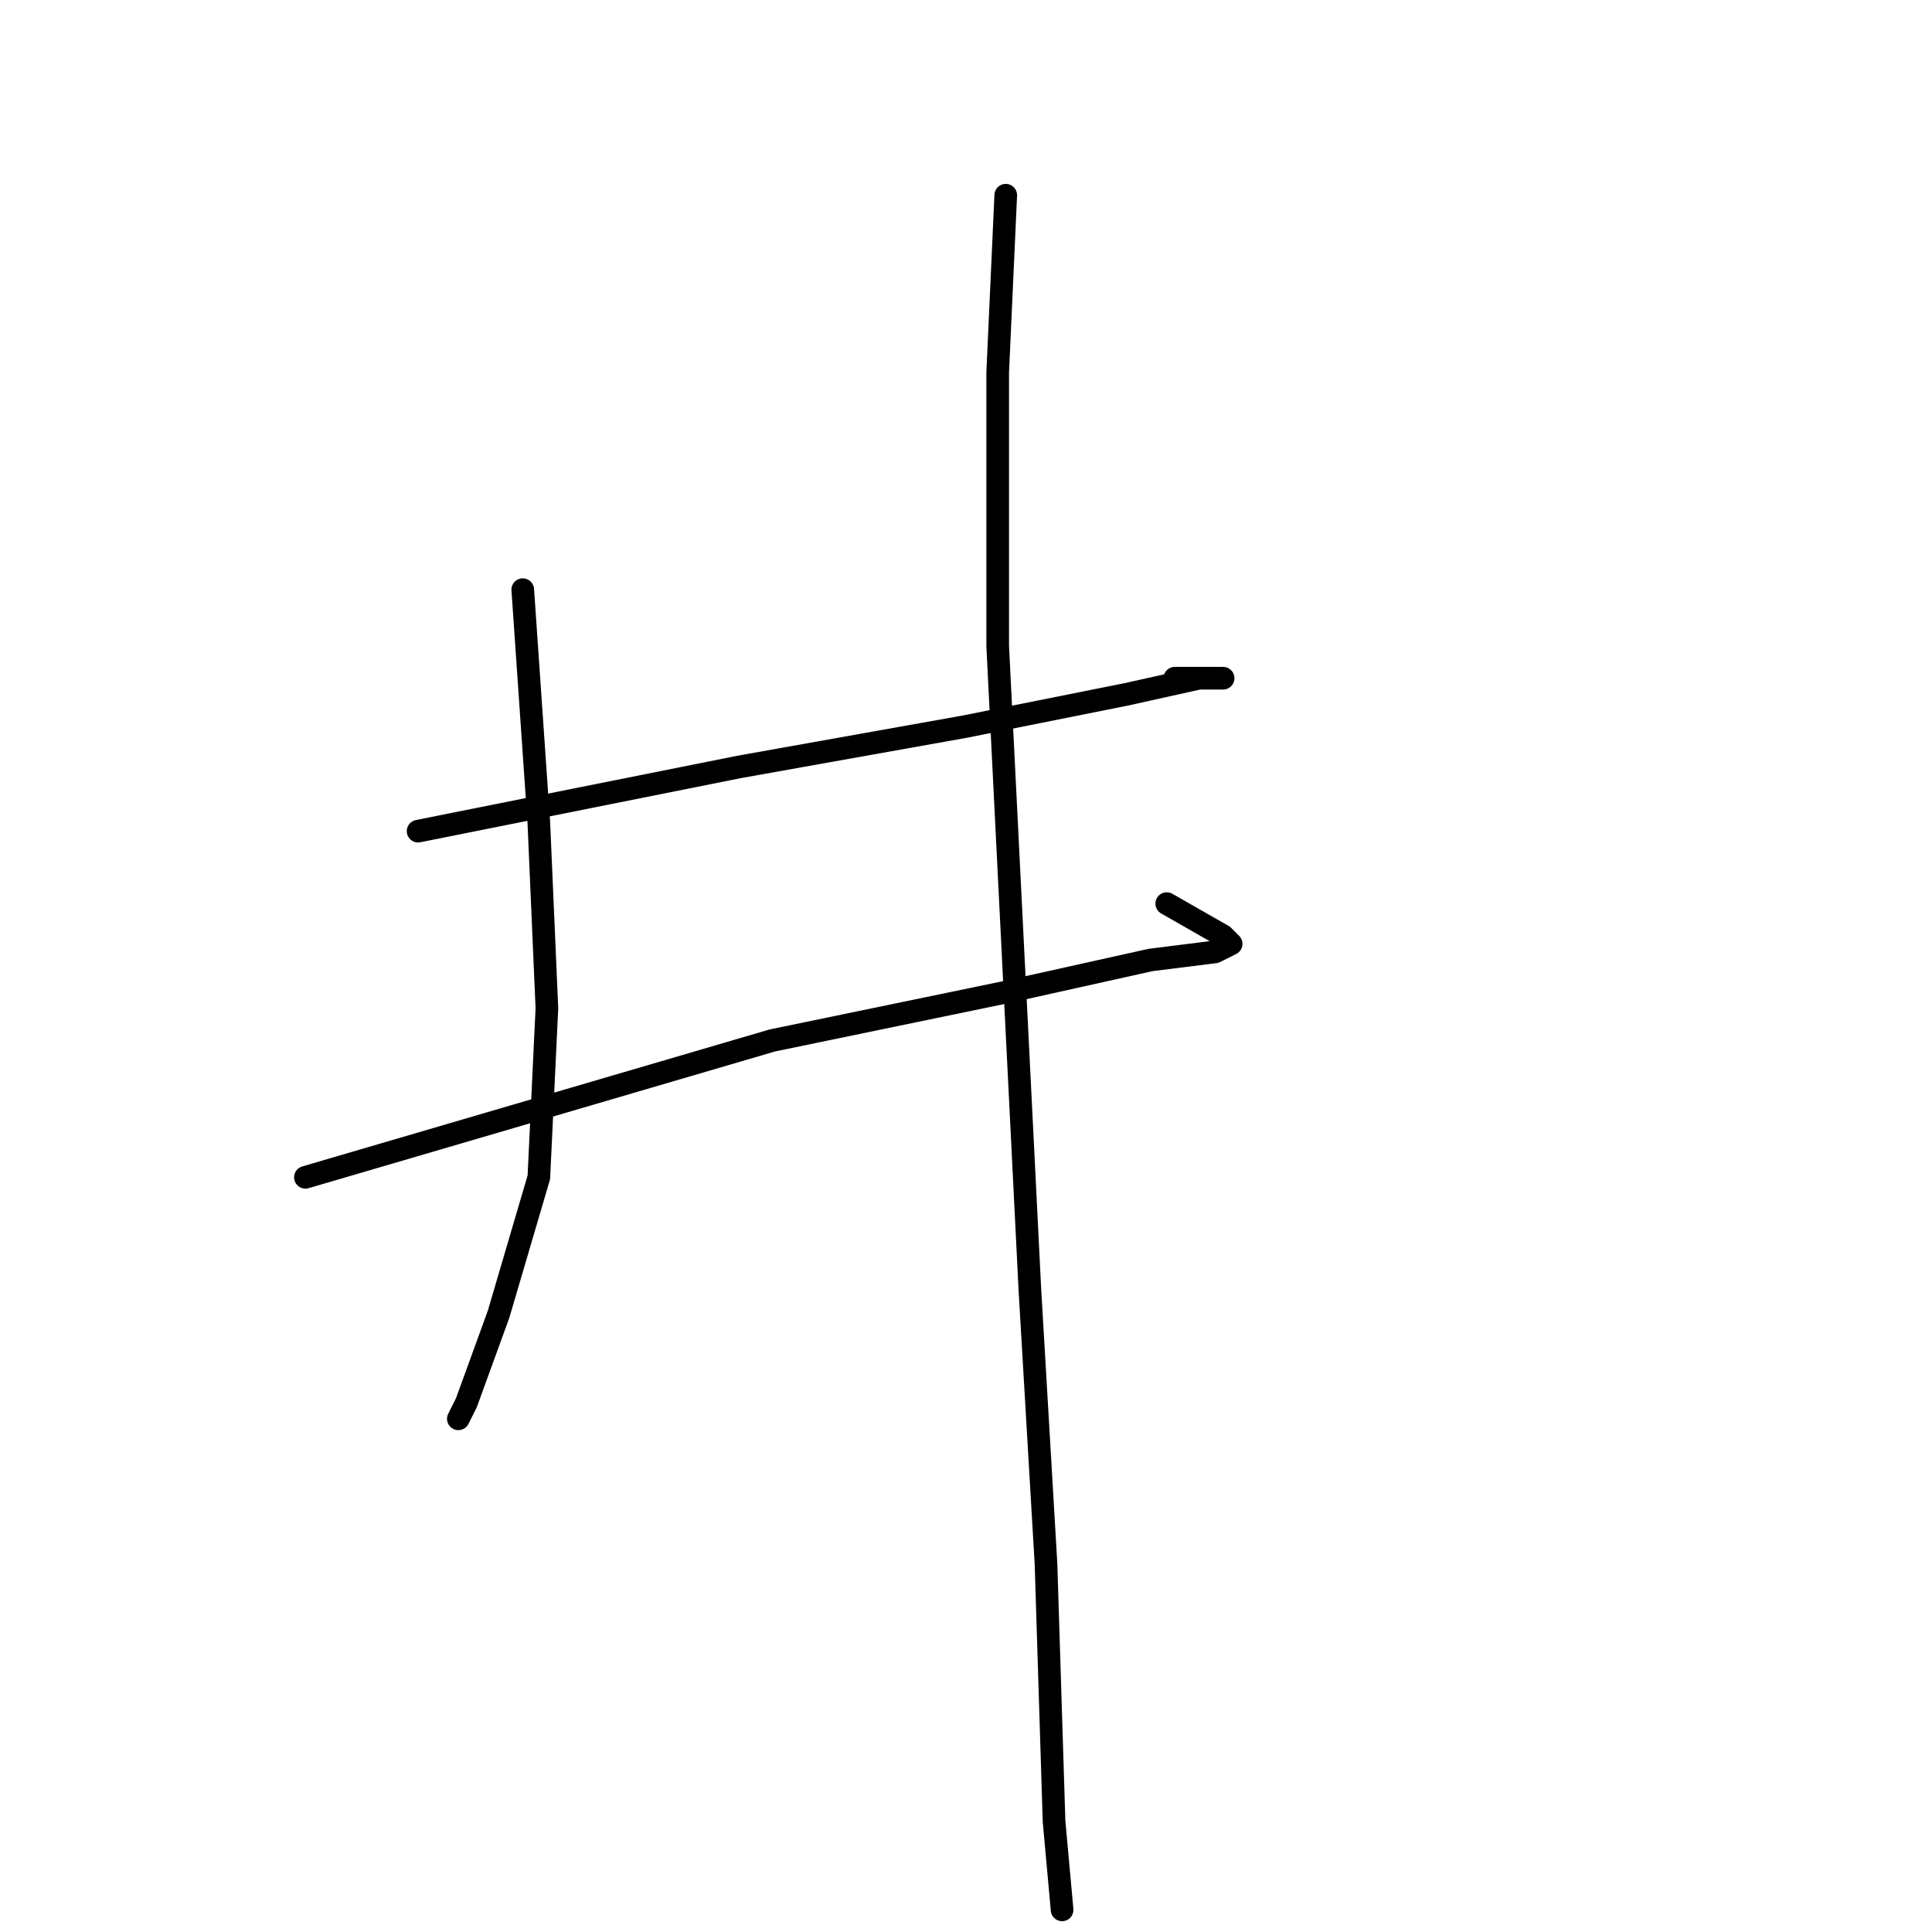 <?xml version="1.0" standalone="no"?>
    <svg width="256" height="256" xmlns="http://www.w3.org/2000/svg" version="1.1">
    <polyline stroke="black" stroke-width="3" stroke-linecap="round" fill="transparent" stroke-linejoin="round" points="55.4 110.133 98.067 101.6 127.933 96.267 149.267 92 158.867 89.867 162.067 89.867 158.867 89.867 155.667 89.867 155.667 89.867 " />
        <polyline stroke="black" stroke-width="3" stroke-linecap="round" fill="transparent" stroke-linejoin="round" points="40.467 156 102.333 137.867 133.267 131.467 152.467 127.2 161 126.133 163.133 125.067 162.067 124 154.6 119.733 154.6 119.733 " />
        <polyline stroke="black" stroke-width="3" stroke-linecap="round" fill="transparent" stroke-linejoin="round" points="69.267 78.133 71.4 109.067 72.467 133.6 71.4 156 66.067 174.133 61.8 185.867 60.733 188 60.733 188 " />
        <polyline stroke="black" stroke-width="3" stroke-linecap="round" fill="transparent" stroke-linejoin="round" points="133.267 25.867 132.2 49.333 132.2 85.6 134.333 128.267 136.467 170.933 138.6 207.2 139.667 241.333 140.733 253.067 140.733 253.067 " />
        </svg>